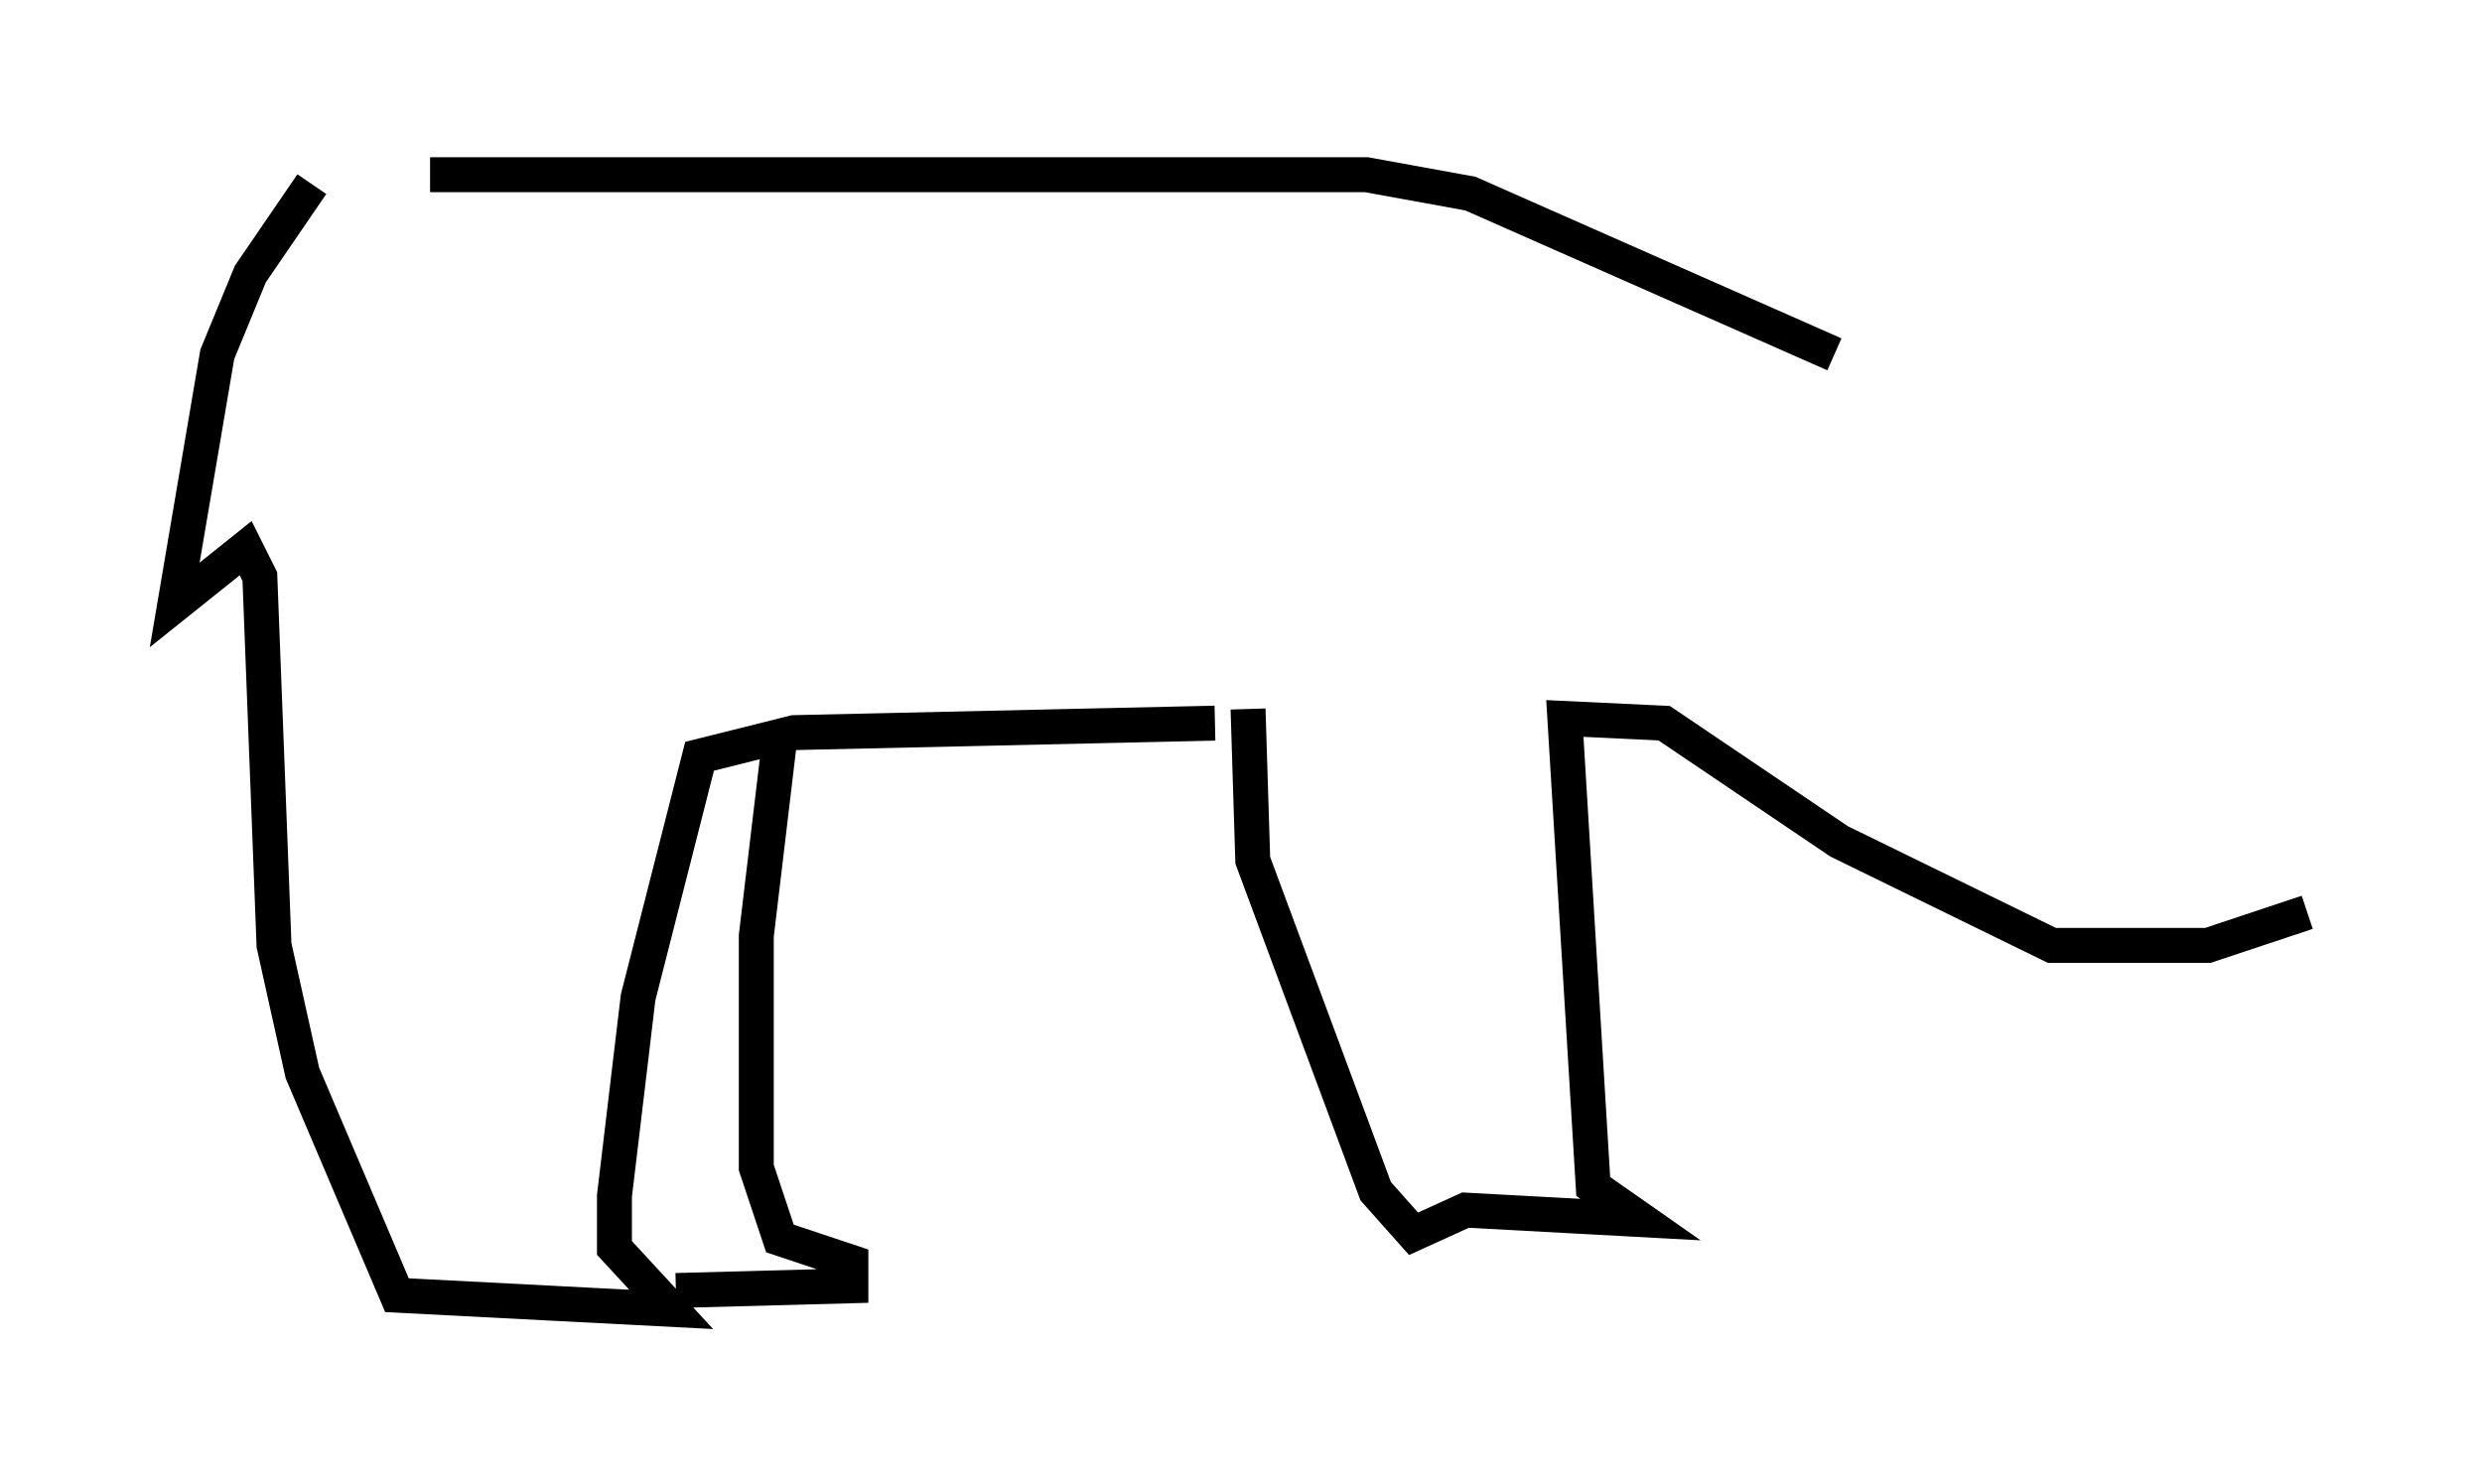 <?xml version="1.0" encoding="utf-8" ?>
<svg baseProfile="full" height="42.476" version="1.1" width="71.028" xmlns="http://www.w3.org/2000/svg" xmlns:ev="http://www.w3.org/2001/xml-events" xmlns:xlink="http://www.w3.org/1999/xlink"><defs /><rect fill="white" height="42.476" width="71.028" x="0" y="0" /><path d="M8.789, 5.812 m3.518, -0.812 l26.793, 0.0 2.977, 0.541 l10.419, 4.601 m-43.572, -4.871 l-1.759, 2.571 -0.947, 2.3 l-1.218, 7.172 2.03, -1.624 l0.406, 0.812 0.406, 10.555 l0.812, 3.654 2.706, 6.36 l7.848, 0.406 -1.624, -1.759 l0.0, -1.488 0.677, -5.683 l1.759, -6.901 2.706, -0.677 l12.043, -0.271 m-12.449, 0.406 l-0.677, 5.683 0.0, 6.631 l0.677, 2.03 2.03, 0.677 l0.0, 0.677 -5.007, 0.135 m16.373, -16.644 l0.135, 4.33 3.518, 9.472 l1.083, 1.218 1.488, -0.677 l5.007, 0.271 -1.353, -0.947 l-0.812, -13.396 2.842, 0.135 l5.007, 3.383 6.089, 2.977 l4.465, 0.0 2.842, -0.947 " fill="none" stroke="black" stroke-width="1" /></svg>